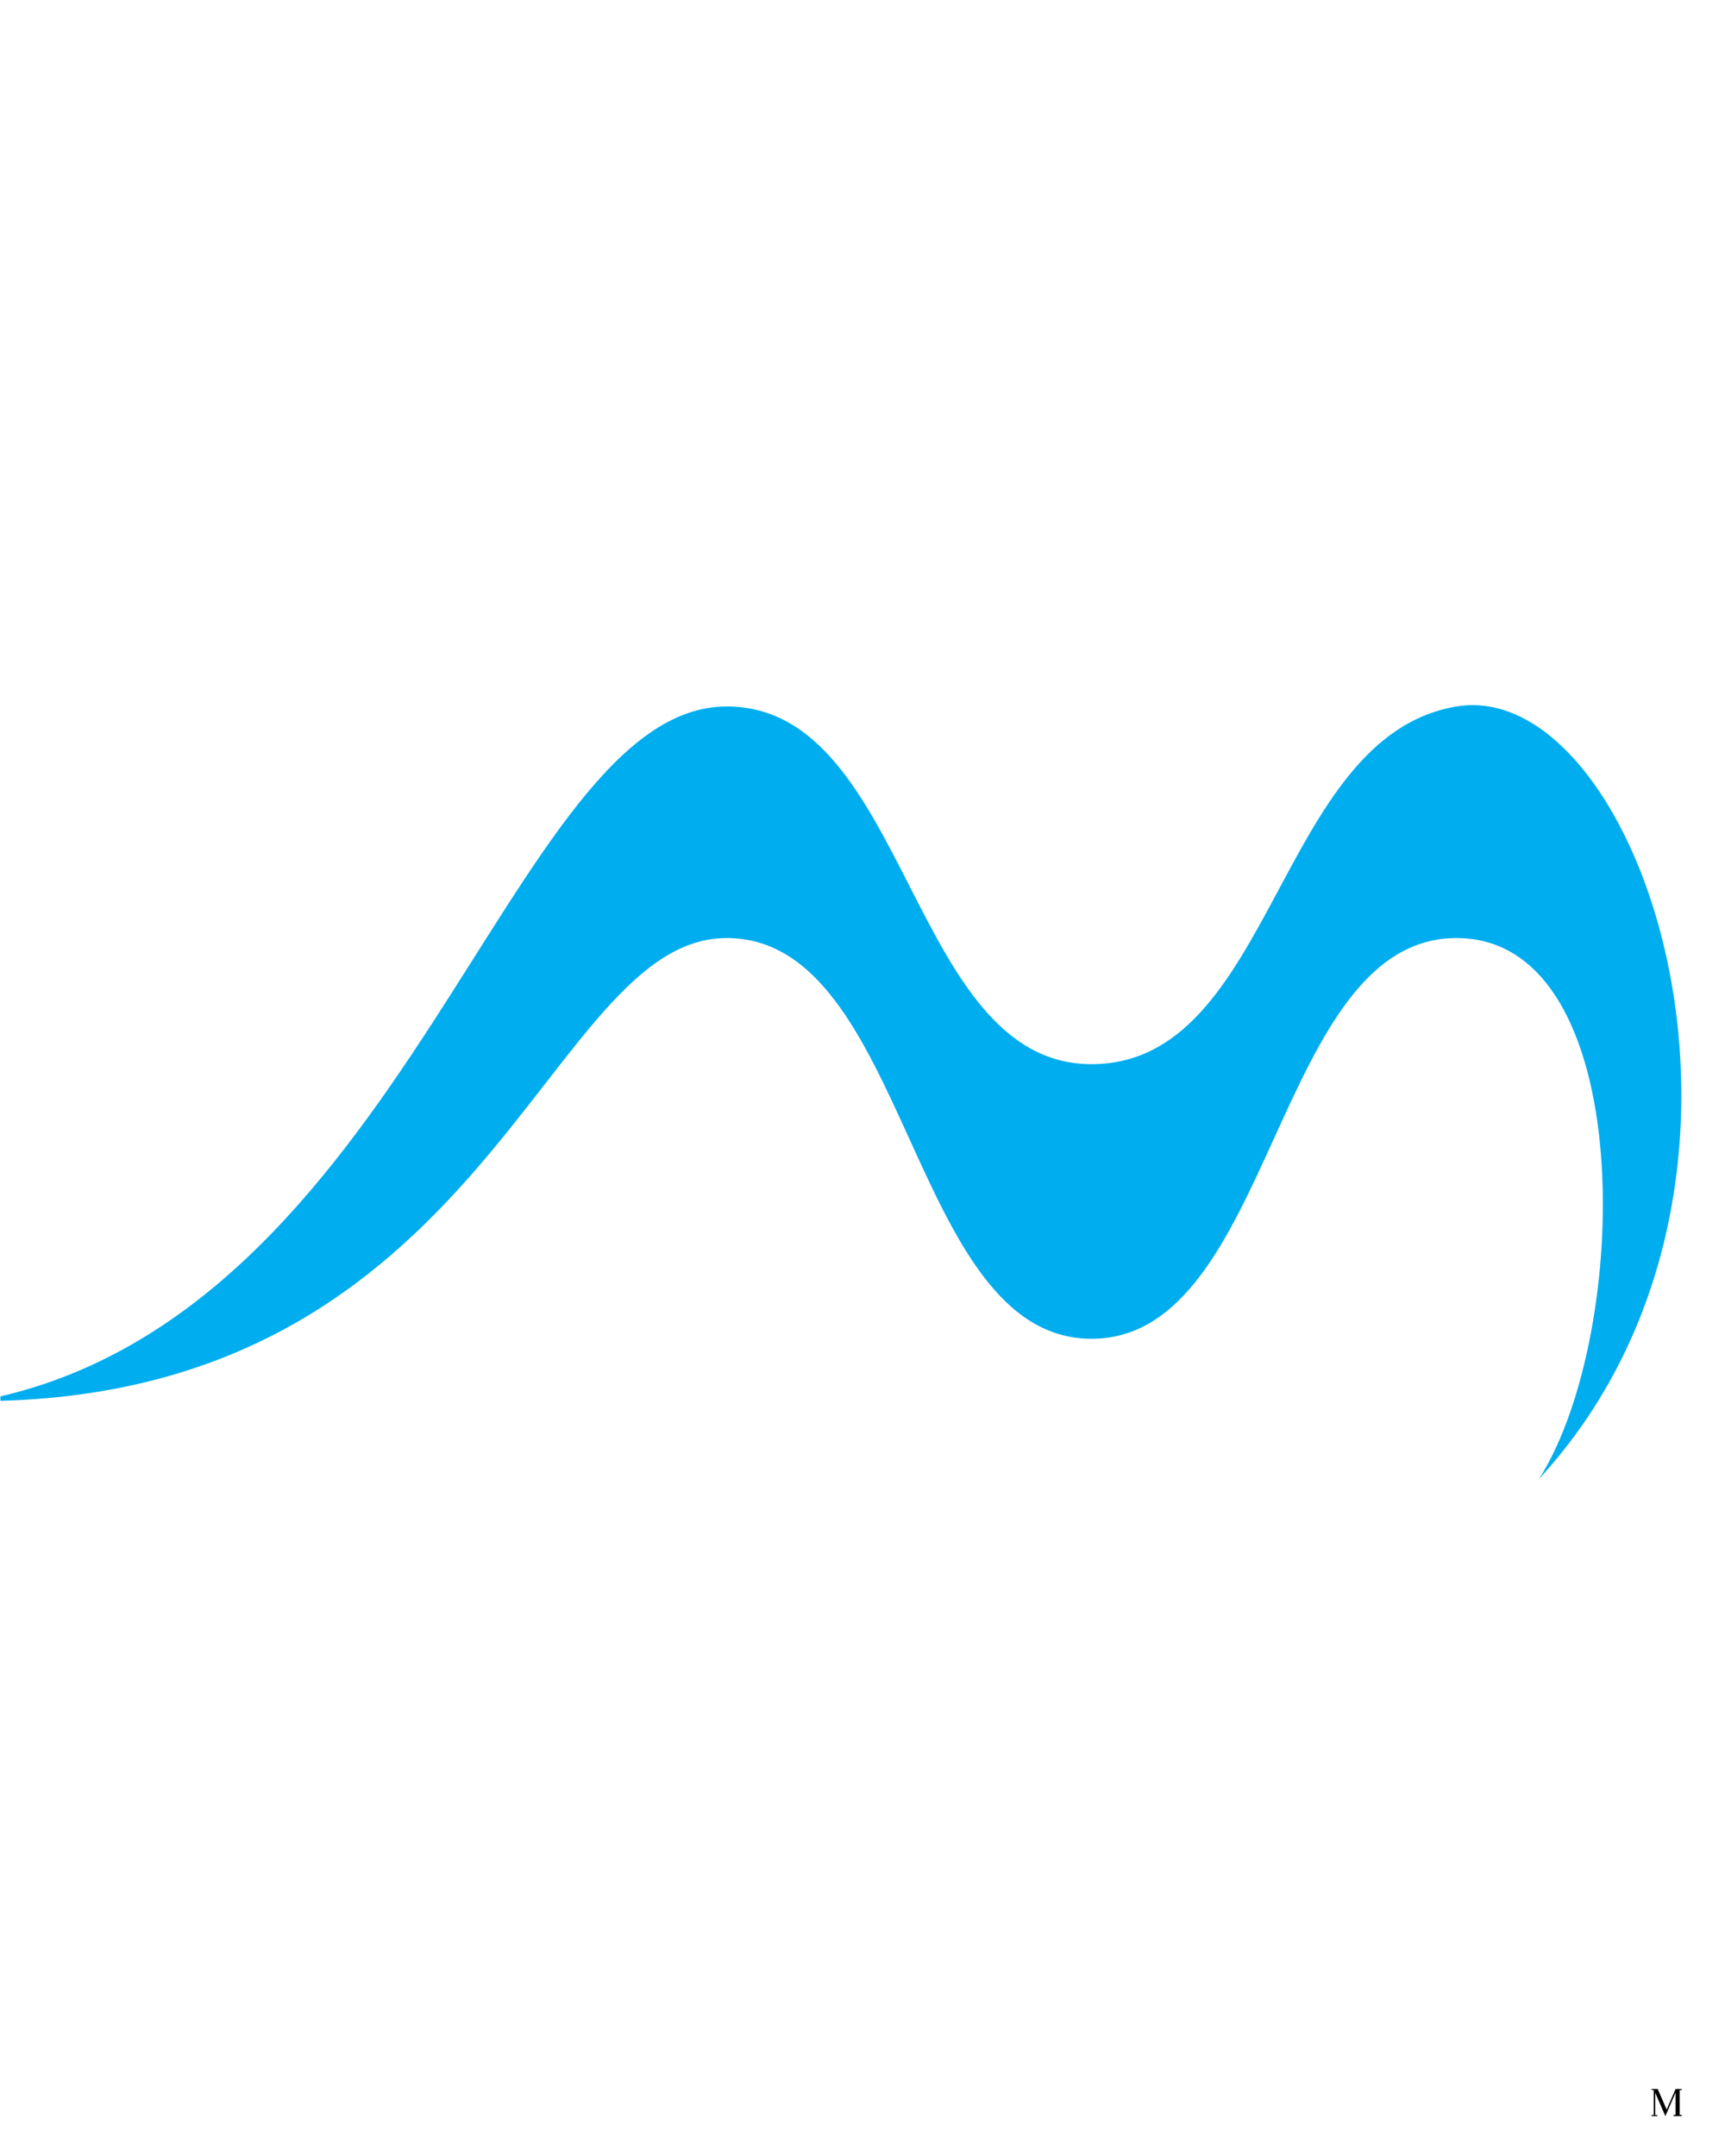 <svg xmlns="http://www.w3.org/2000/svg" xmlns:xlink="http://www.w3.org/1999/xlink" width="1080" zoomAndPan="magnify" viewBox="0 0 810 1012.5" height="1350" preserveAspectRatio="xMidYMid meet" version="1.0"><defs><clipPath id="47e6c45d81"><path d="M 0.199 331 L 790 331 L 790 694.887 L 0.199 694.887 Z M 0.199 331 " clip-rule="nonzero"/></clipPath><clipPath id="cde0012b99"><path d="M 775.469 981.027 L 789.711 981.027 L 789.711 993.773 L 775.469 993.773 Z M 775.469 981.027 " clip-rule="nonzero"/></clipPath></defs><g clip-path="url(#47e6c45d81)"><path fill="#00adef" d="M 722.641 694.586 C 850.672 555.355 770.559 317.324 683.914 331.777 C 599.406 345.883 598.242 499.75 512.566 499.75 C 426.898 499.75 426.898 331.777 341.23 331.777 C 238.969 331.777 191.051 621.227 -10.598 658.008 C 229.984 658.008 255.559 440.527 341.23 440.527 C 426.898 440.527 426.898 628.715 512.566 628.715 C 598.242 628.715 598.242 440.527 683.914 440.527 C 769.59 440.527 766.18 626.367 722.641 694.586 " fill-opacity="1" fill-rule="nonzero"/></g><g clip-path="url(#cde0012b99)"><path fill="#000000" d="M 788.73 993.211 L 788.73 981.523 L 789.711 981.523 L 789.711 981.027 L 786.801 981.027 L 782.594 990.691 L 778.406 981.027 L 775.492 981.027 L 775.492 981.523 L 776.52 981.523 L 776.52 993.277 L 775.473 993.277 L 775.473 993.773 L 778.238 993.773 L 778.238 993.277 L 777.242 993.277 L 777.242 982.805 L 781.996 993.773 L 786.801 982.703 L 786.801 993.211 L 785.82 993.211 L 785.812 993.773 L 789.703 993.773 L 789.711 993.211 Z M 788.73 993.211 " fill-opacity="1" fill-rule="nonzero"/></g></svg>